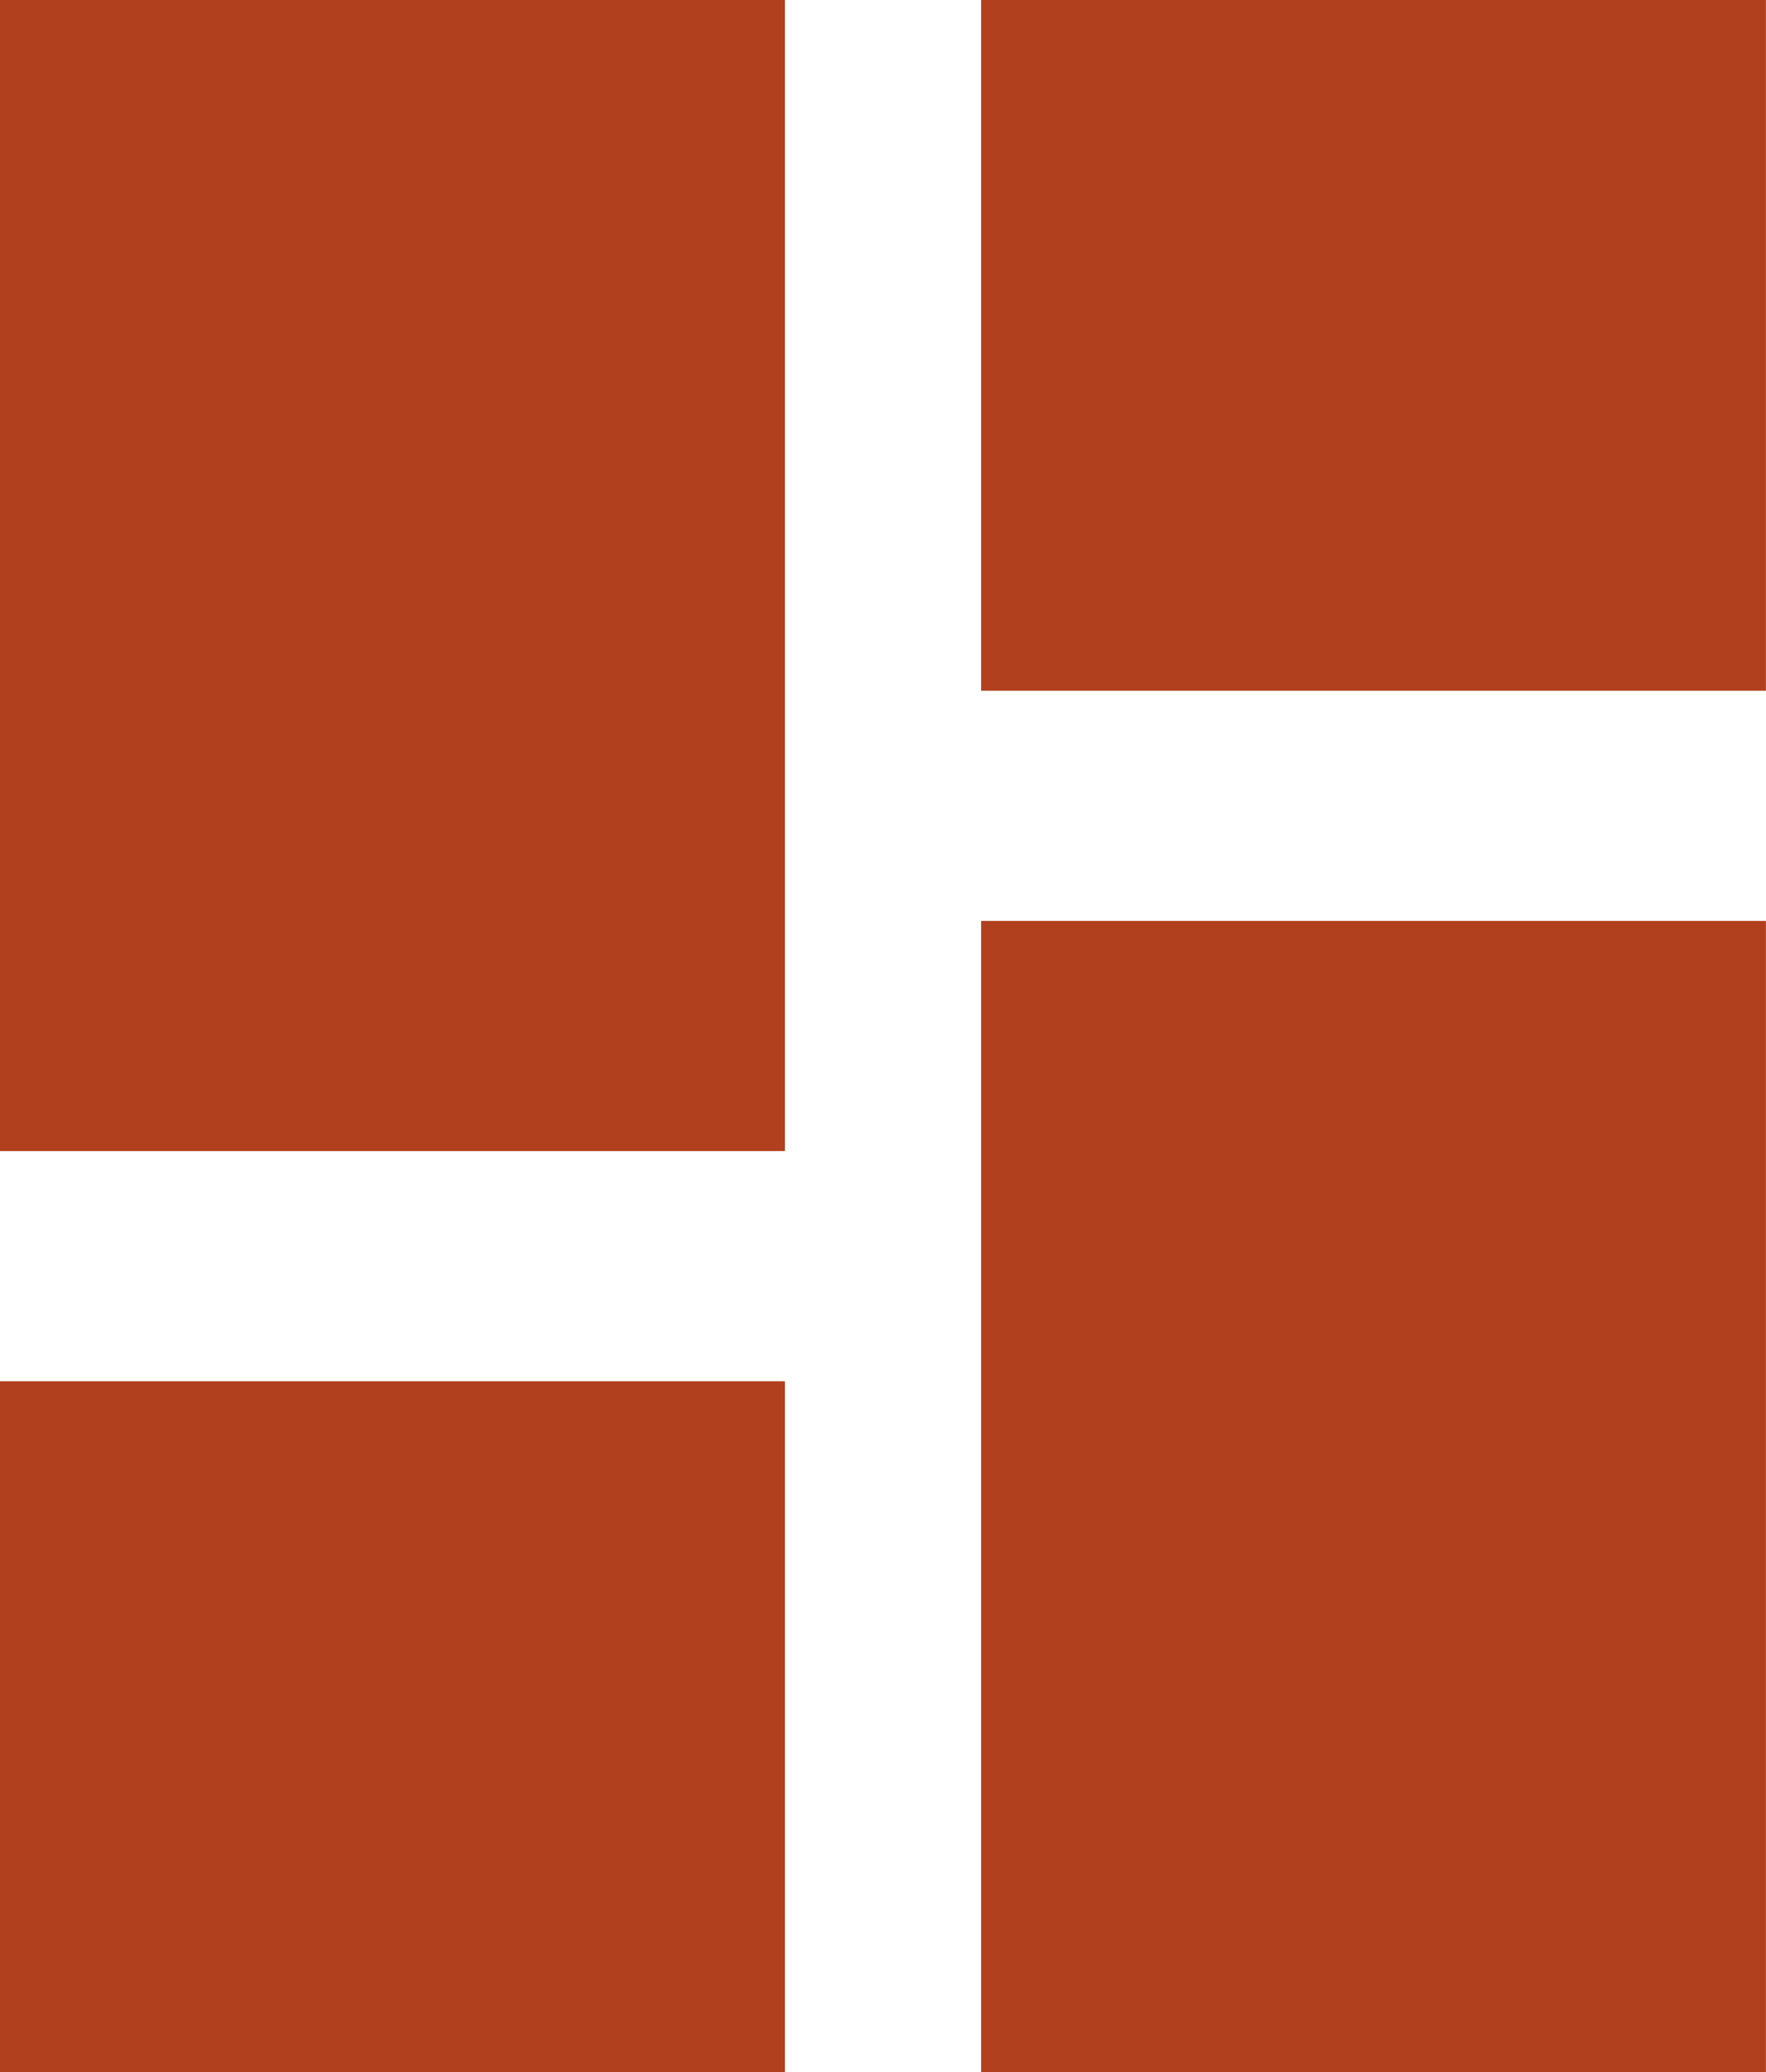 <svg xmlns="http://www.w3.org/2000/svg" width="73.403" height="86.087" viewBox="0 0 73.403 86.087">
  <path id="Icon_material-dashboard" data-name="Icon material-dashboard" d="M4.5,52.326H37.124V4.5H4.5Zm0,38.261H37.124v-28.7H4.5Zm40.78,0H77.9V42.761H45.28Zm0-86.087V33.2H77.9V4.5Z" transform="translate(-4.5 -4.5)" fill="#b1401e"/>
</svg>
